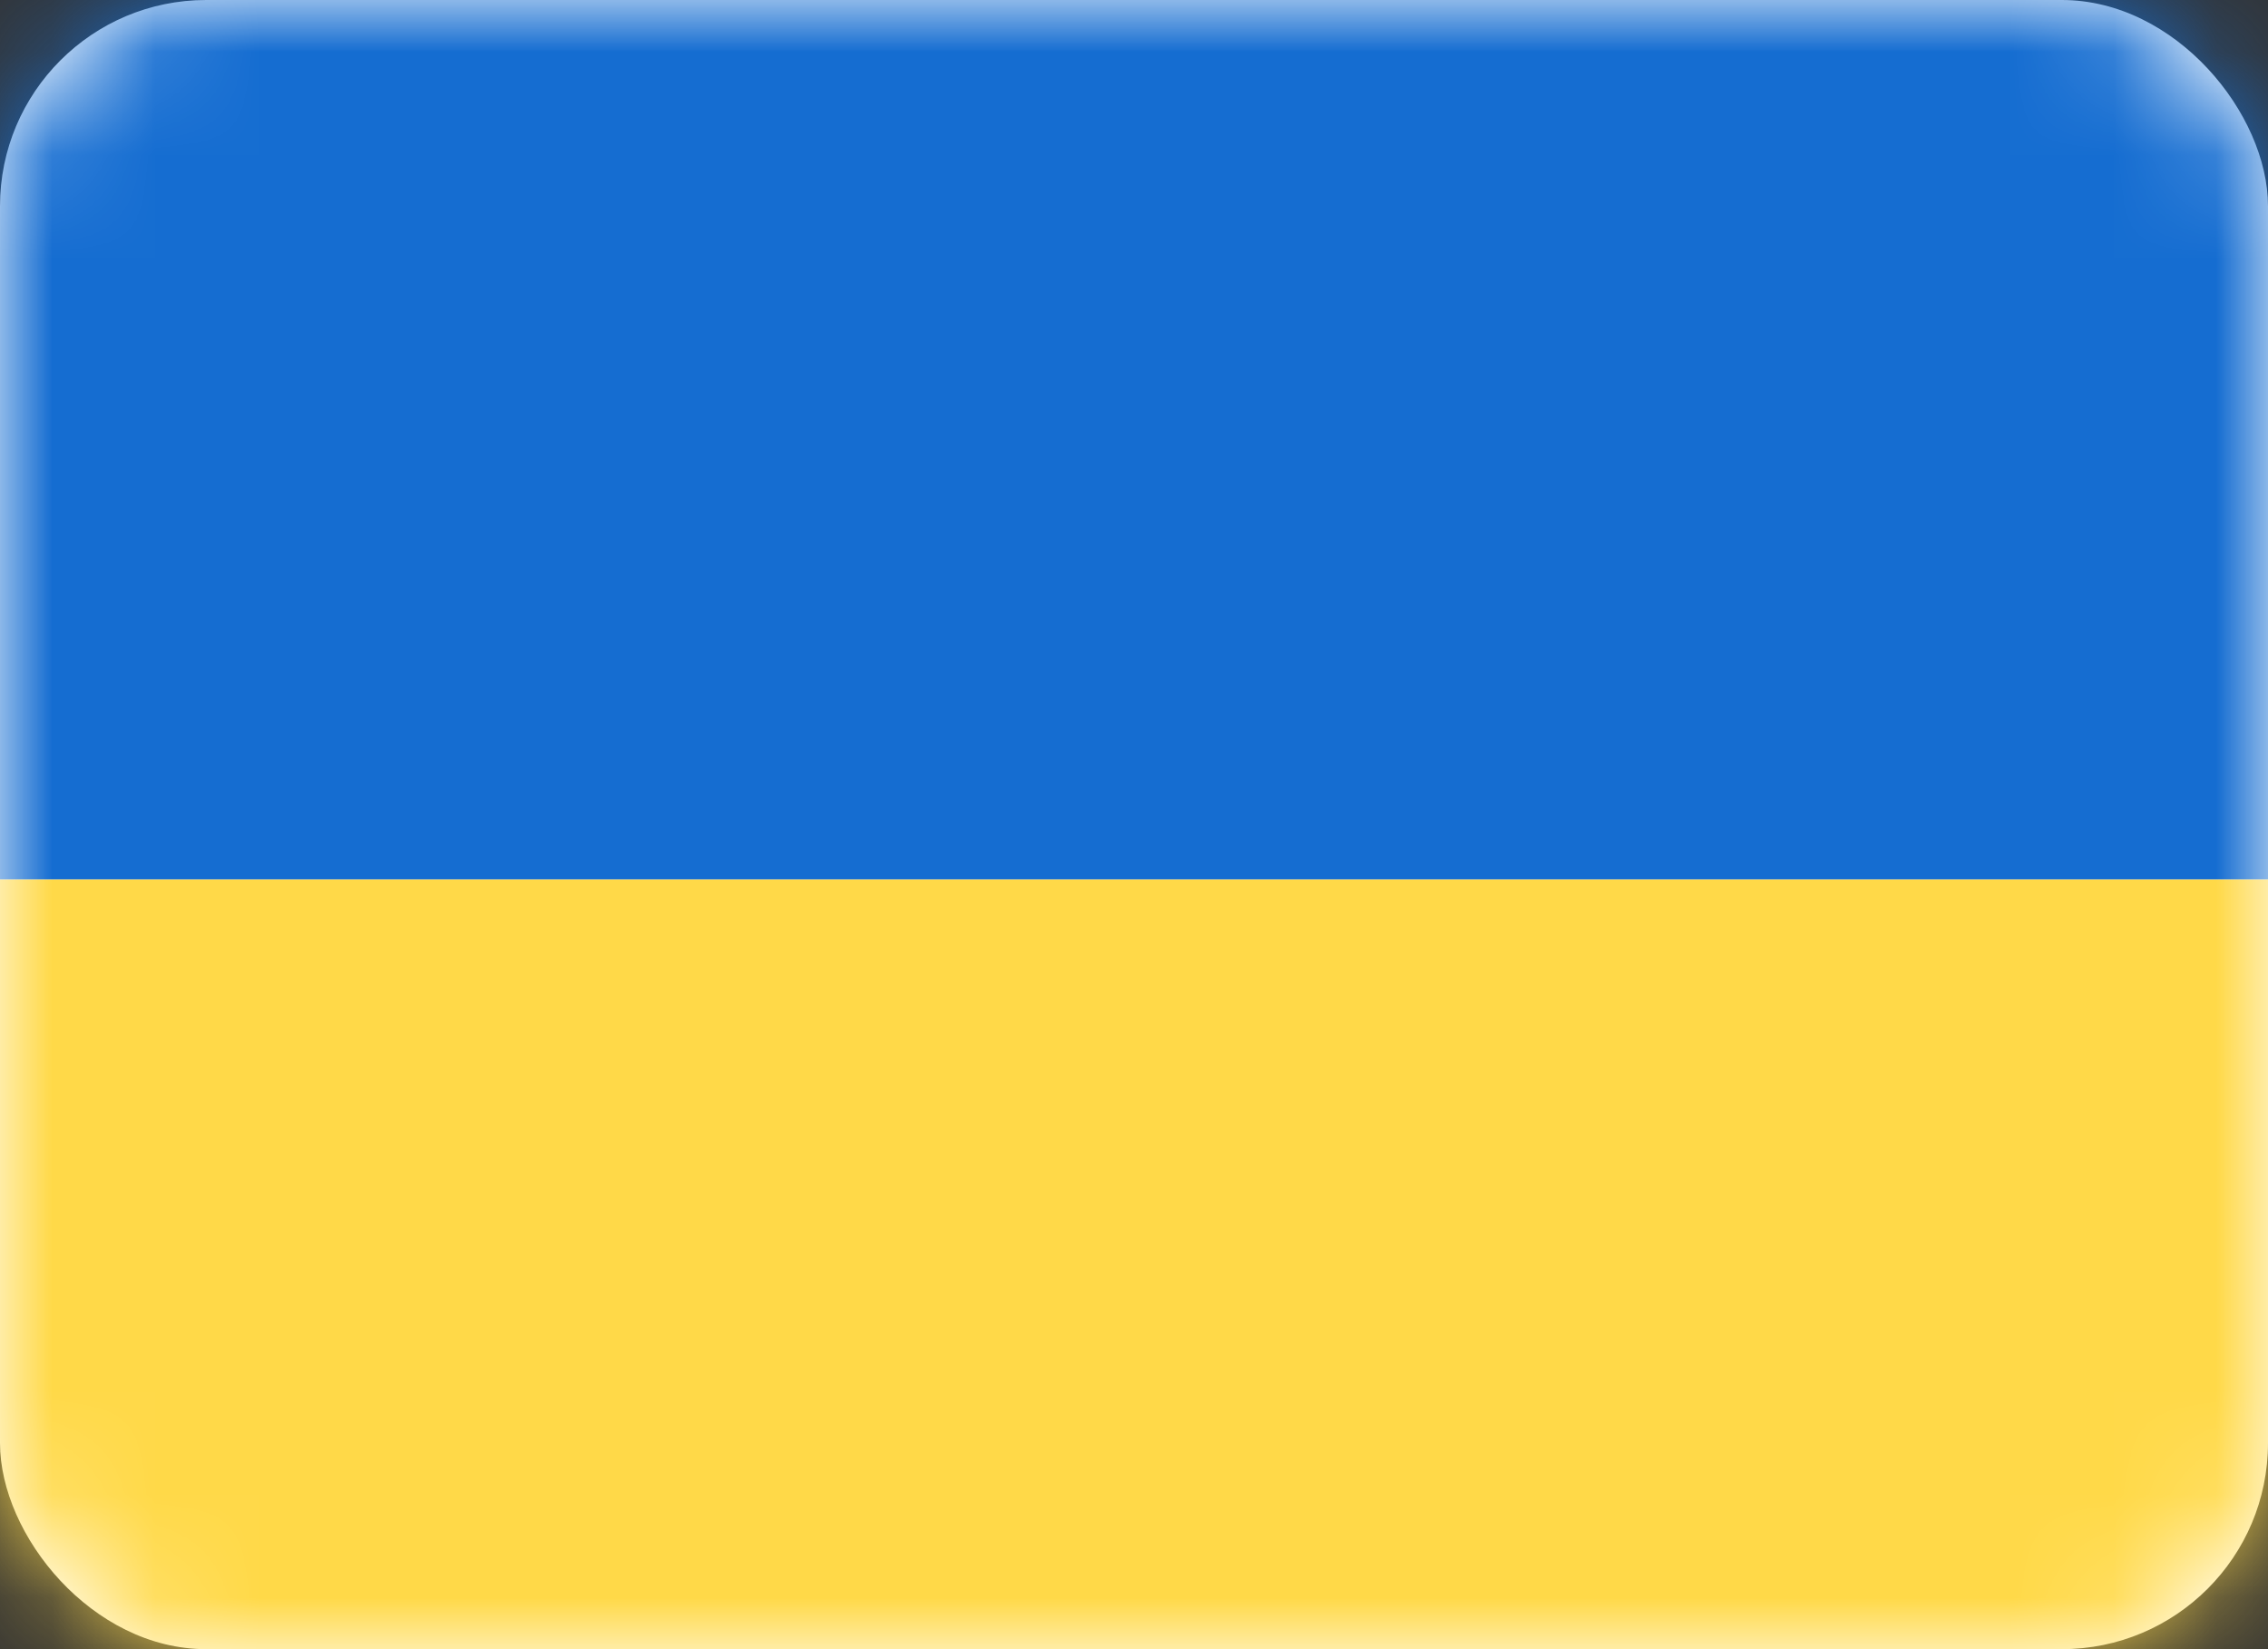 <svg width="22" height="16" viewBox="0 0 22 16" fill="none" xmlns="http://www.w3.org/2000/svg">
<rect x="0" y="0" width="22" height="16" fill="#333333" stroke="none"/>
<rect width="22" height="16" rx="2" fill="white"/>
<mask id="mask0_1291_13435" style="mask-type:luminance" maskUnits="userSpaceOnUse" x="0" y="0" width="22" height="16">
<rect width="22" height="16" rx="2" fill="white"/>
</mask>
<g mask="url(#mask0_1291_13435)">
<path fill-rule="evenodd" clip-rule="evenodd" d="M0 8.533H22V0H0V8.533Z" fill="#156DD1"/>
<path fill-rule="evenodd" clip-rule="evenodd" d="M0 16H22V8.533H0V16Z" fill="#FFD948"/>
</g>
</svg>
